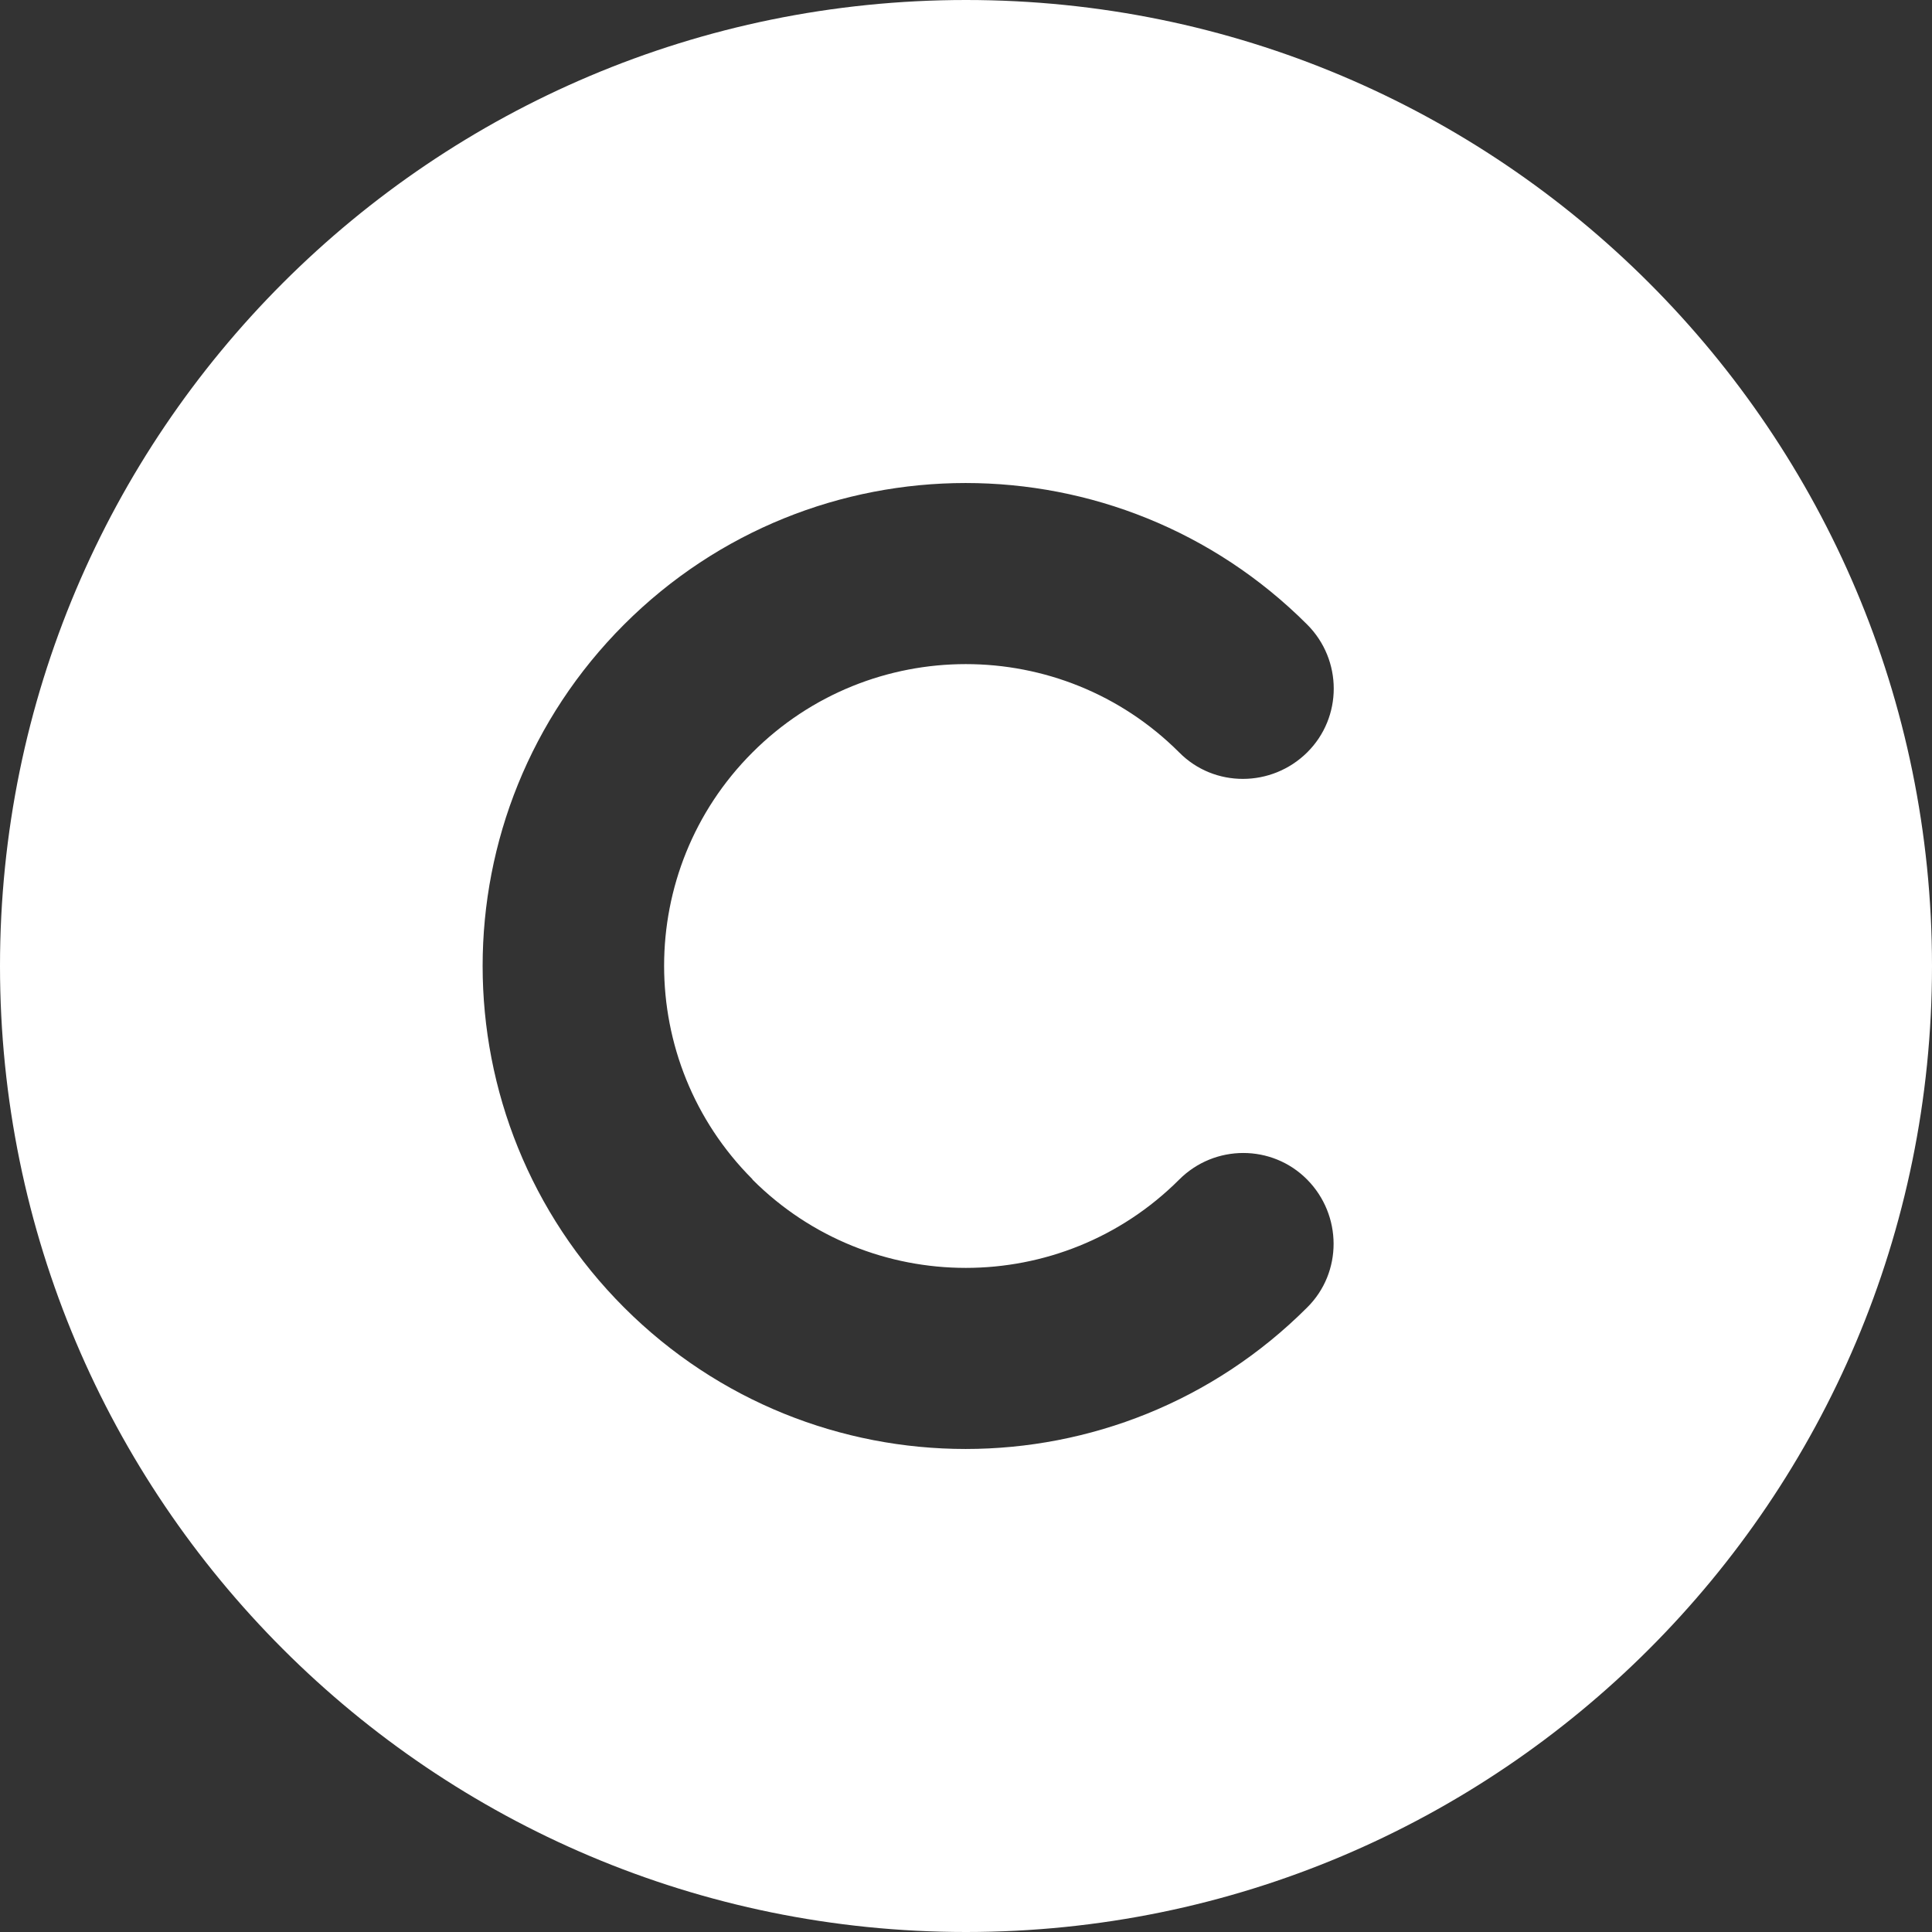 <svg width="30" height="30" viewBox="0 0 30 30" fill="none" xmlns="http://www.w3.org/2000/svg">
<rect x="0" y="0" width="30" height="30" fill="#333333" stroke="none"/>
<path d="M15 30C23.285 30 30 23.285 30 15C30 6.715 23.285 0 15 0C6.715 0 0 6.715 0 15C0 23.285 6.715 30 15 30ZM11.684 18.316C13.512 20.145 16.482 20.145 18.311 18.316C18.861 17.766 19.752 17.766 20.297 18.316C20.842 18.867 20.848 19.758 20.297 20.303C17.367 23.232 12.621 23.232 9.691 20.303C6.762 17.373 6.762 12.627 9.691 9.697C12.621 6.768 17.367 6.768 20.297 9.697C20.848 10.248 20.848 11.139 20.297 11.684C19.746 12.229 18.855 12.234 18.311 11.684C16.482 9.855 13.512 9.855 11.684 11.684C9.855 13.512 9.855 16.482 11.684 18.311V18.316Z" fill="white"/>
</svg>
